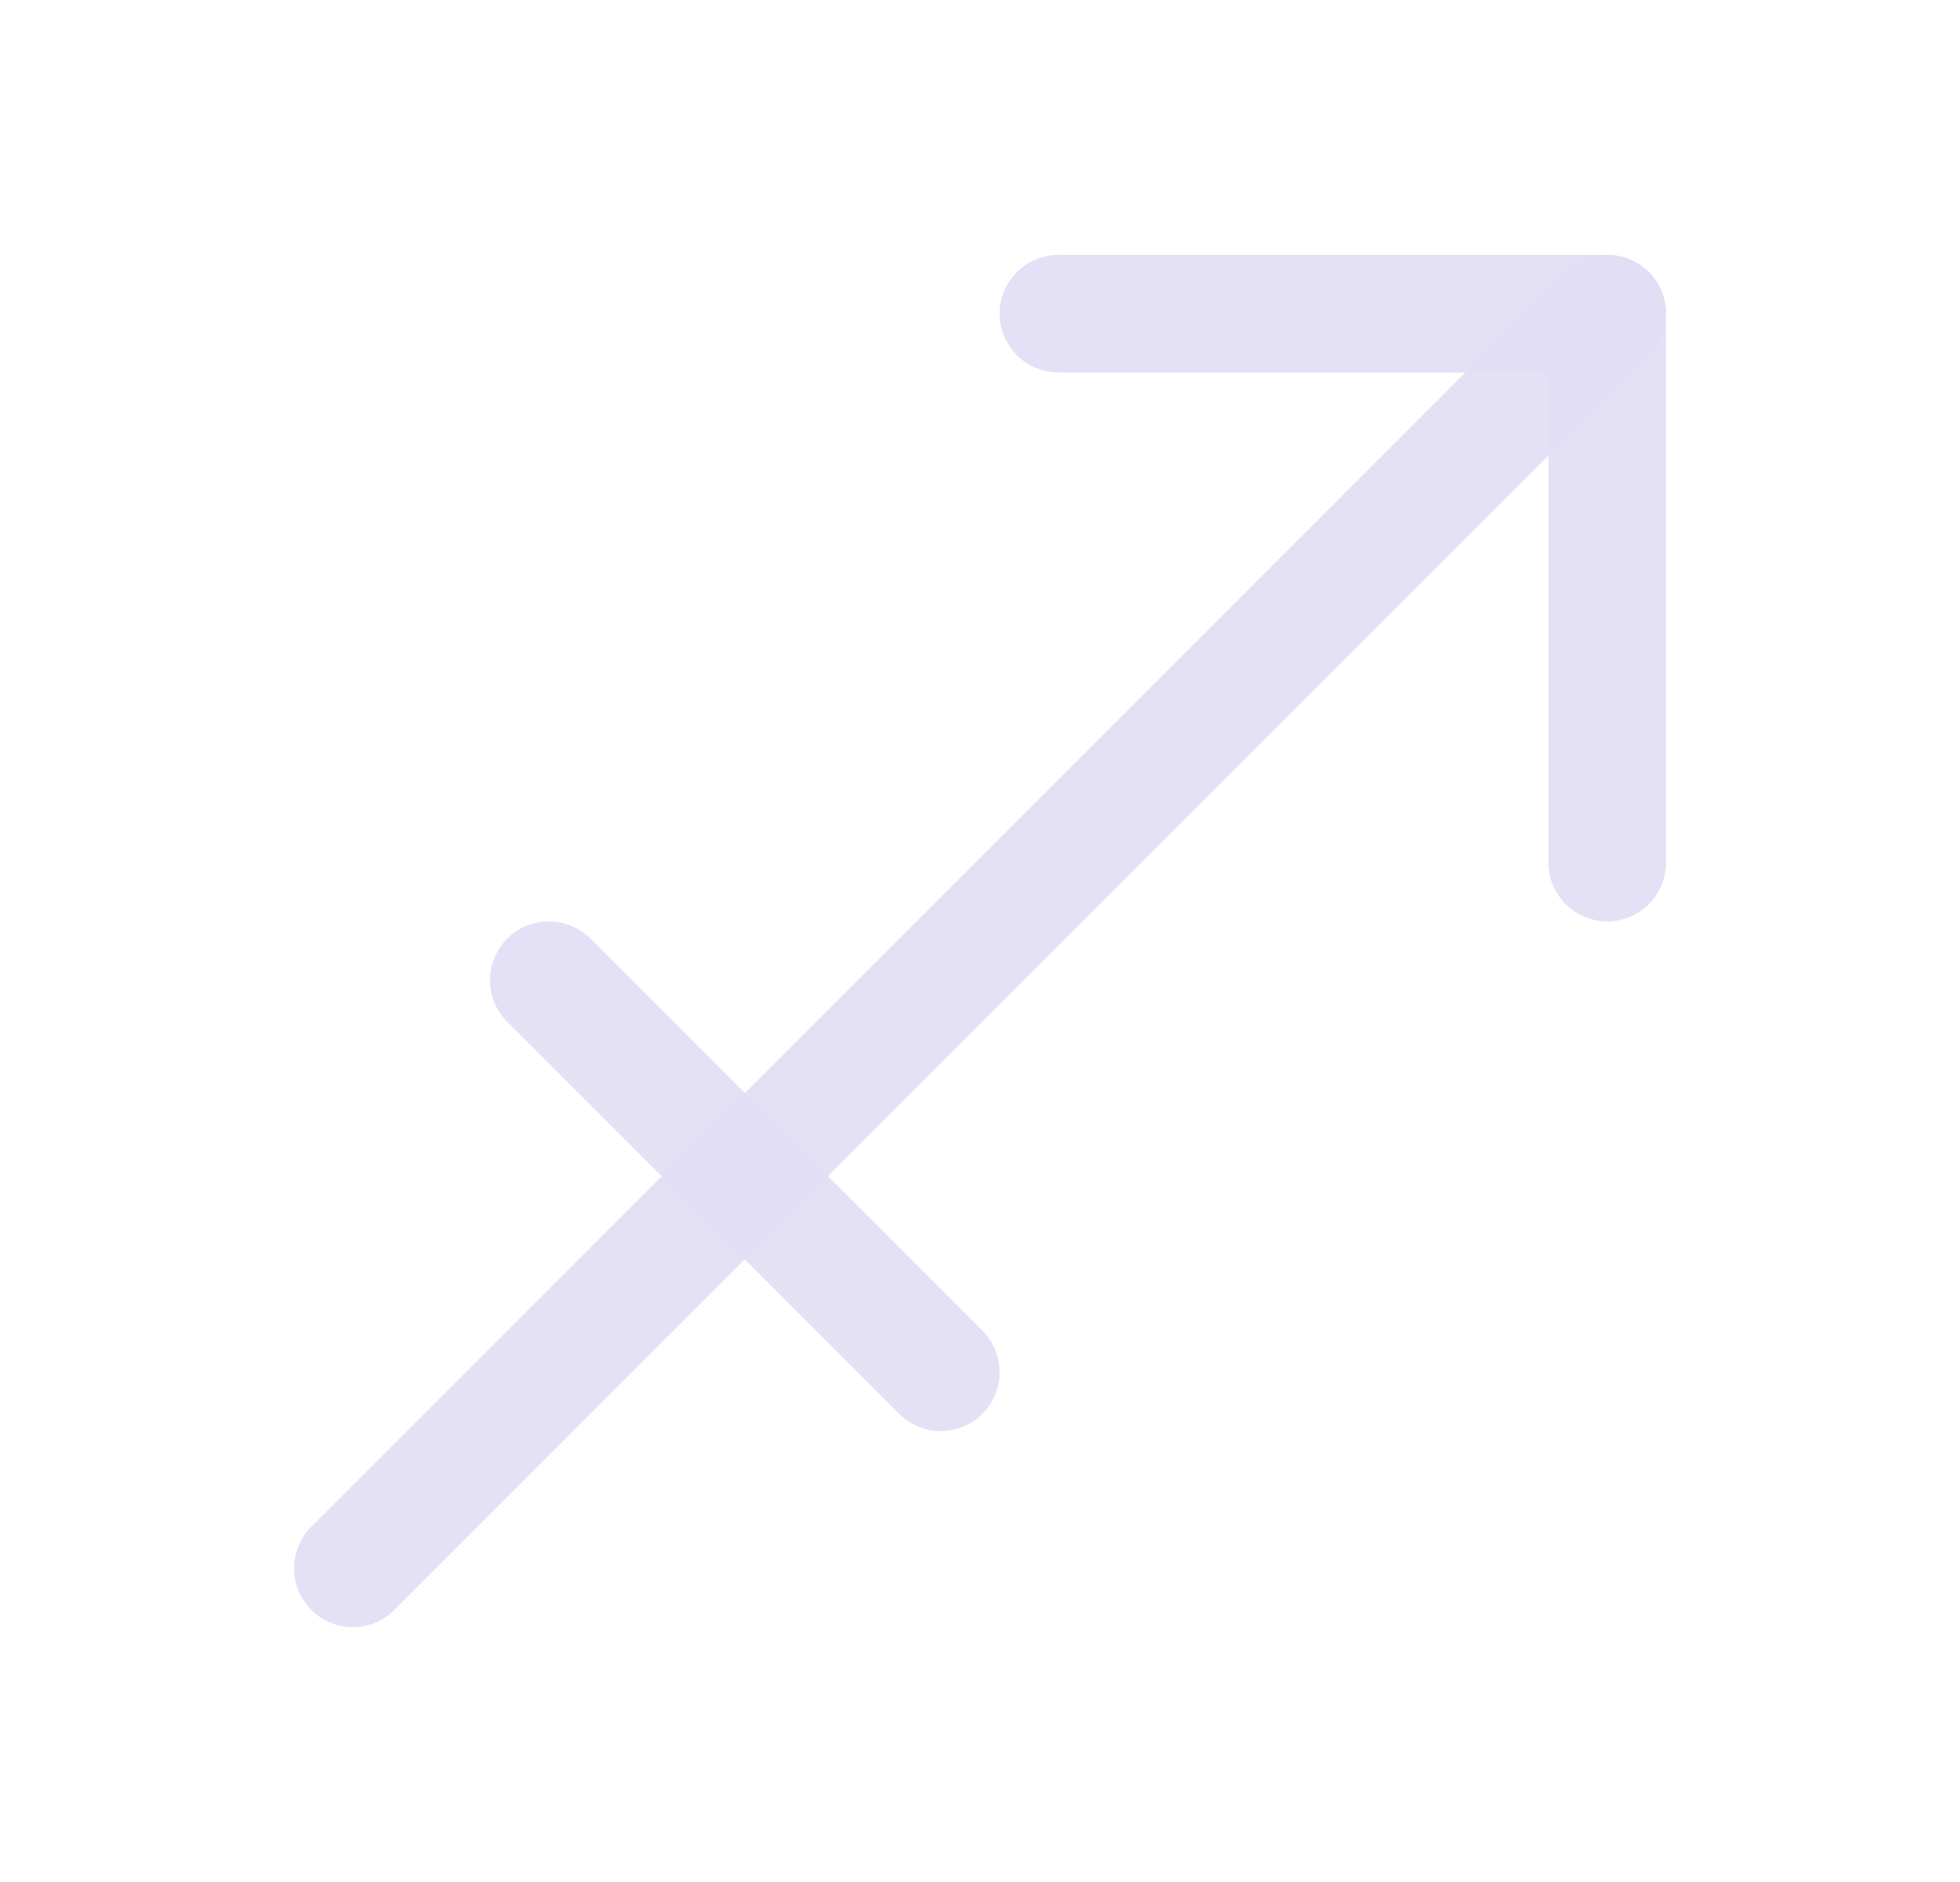 <svg width="25" height="24" viewBox="0 0 25 24" fill="none" xmlns="http://www.w3.org/2000/svg">
<path d="M4.5 20L20.5 4" stroke="#E1DEF5" stroke-opacity="0.9" stroke-width="1.5" stroke-linecap="round" stroke-linejoin="round"/>
<path d="M13.5 4H20.5V11" stroke="#E1DEF5" stroke-opacity="0.9" stroke-width="1.5" stroke-linecap="round" stroke-linejoin="round"/>
<path d="M7 12.5L12 17.5" stroke="#E1DEF5" stroke-opacity="0.9" stroke-width="1.5" stroke-linecap="round" stroke-linejoin="round"/>
</svg>
